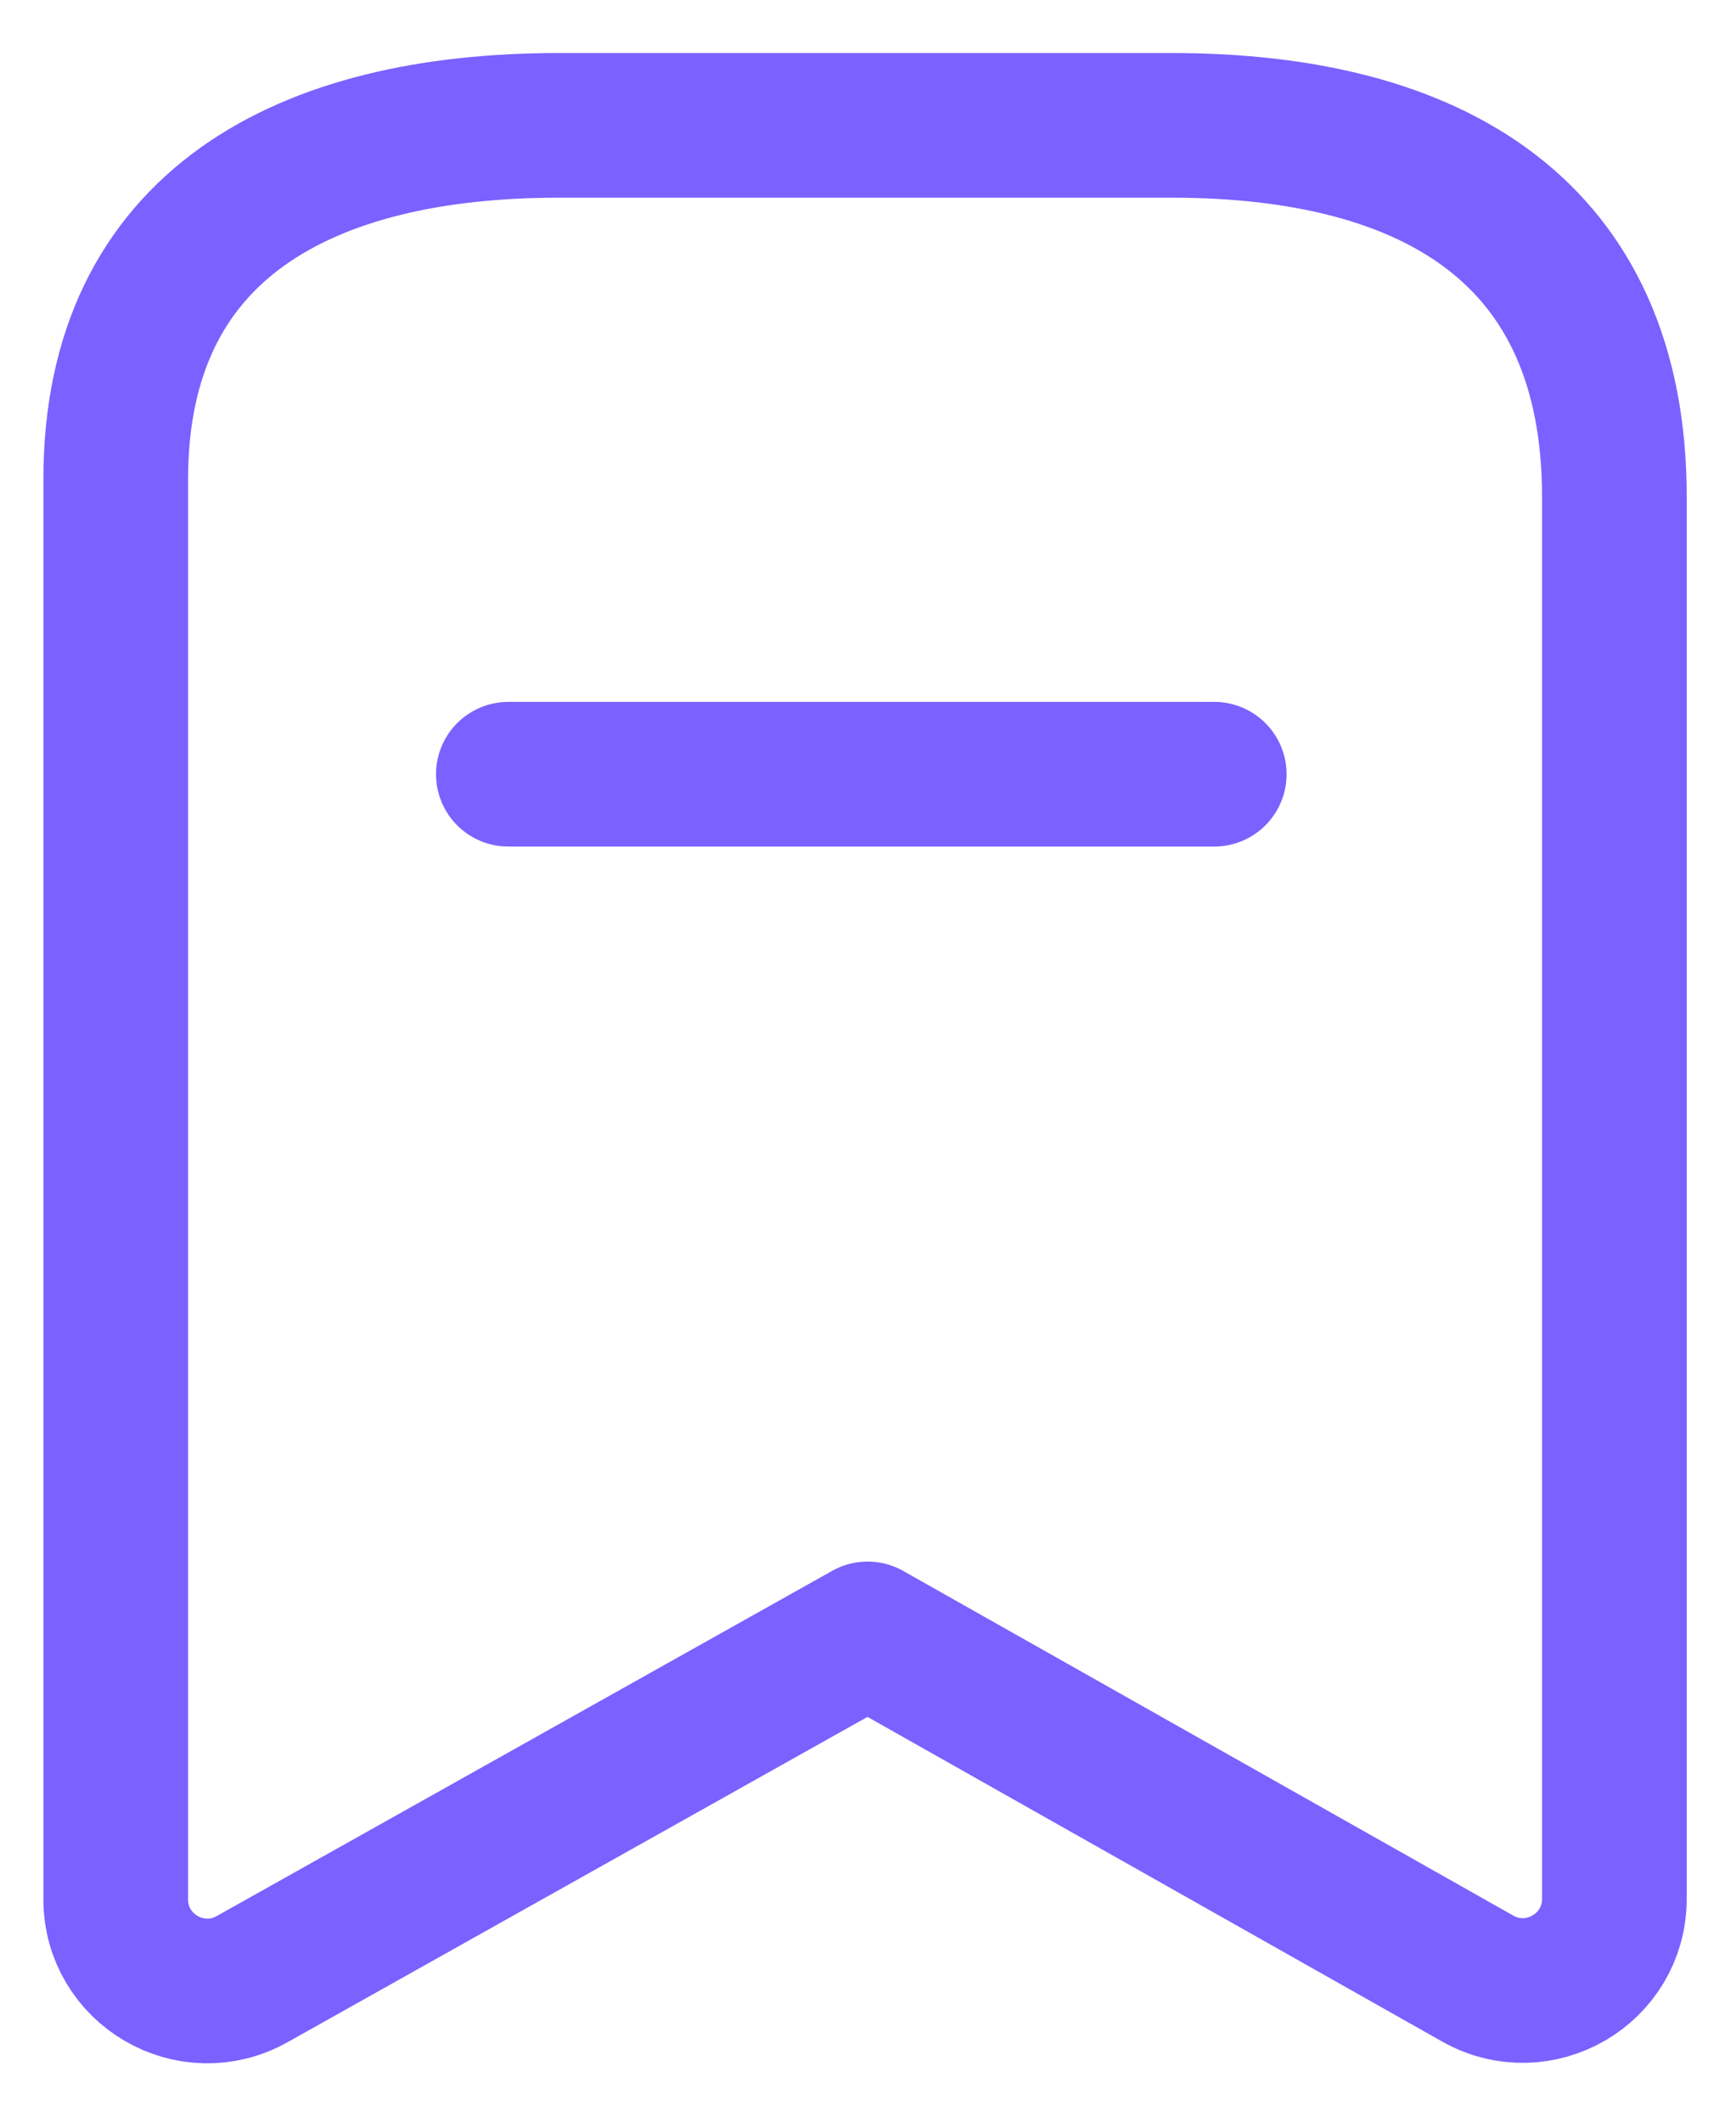 <svg width="18" height="22" viewBox="0 0 18 22" fill="none" xmlns="http://www.w3.org/2000/svg">
<g id="Bookmark">
<path id="Stroke 1" fill-rule="evenodd" clip-rule="evenodd" d="M16.739 5.153C16.739 2.403 14.858 1.3 12.151 1.3H5.792C3.167 1.3 1.2 2.327 1.2 4.97V19.694C1.2 20.42 1.981 20.877 2.614 20.522L8.996 16.942L15.322 20.516C15.956 20.873 16.739 20.416 16.739 19.689V5.153Z" stroke="#7B61FF" stroke-width="1.5" stroke-linecap="round" stroke-linejoin="round"/>
<path id="Stroke 3" d="M5.271 8.028H12.59" stroke="#7B61FF" stroke-width="1.5" stroke-linecap="round" stroke-linejoin="round"/>
</g>
</svg>
